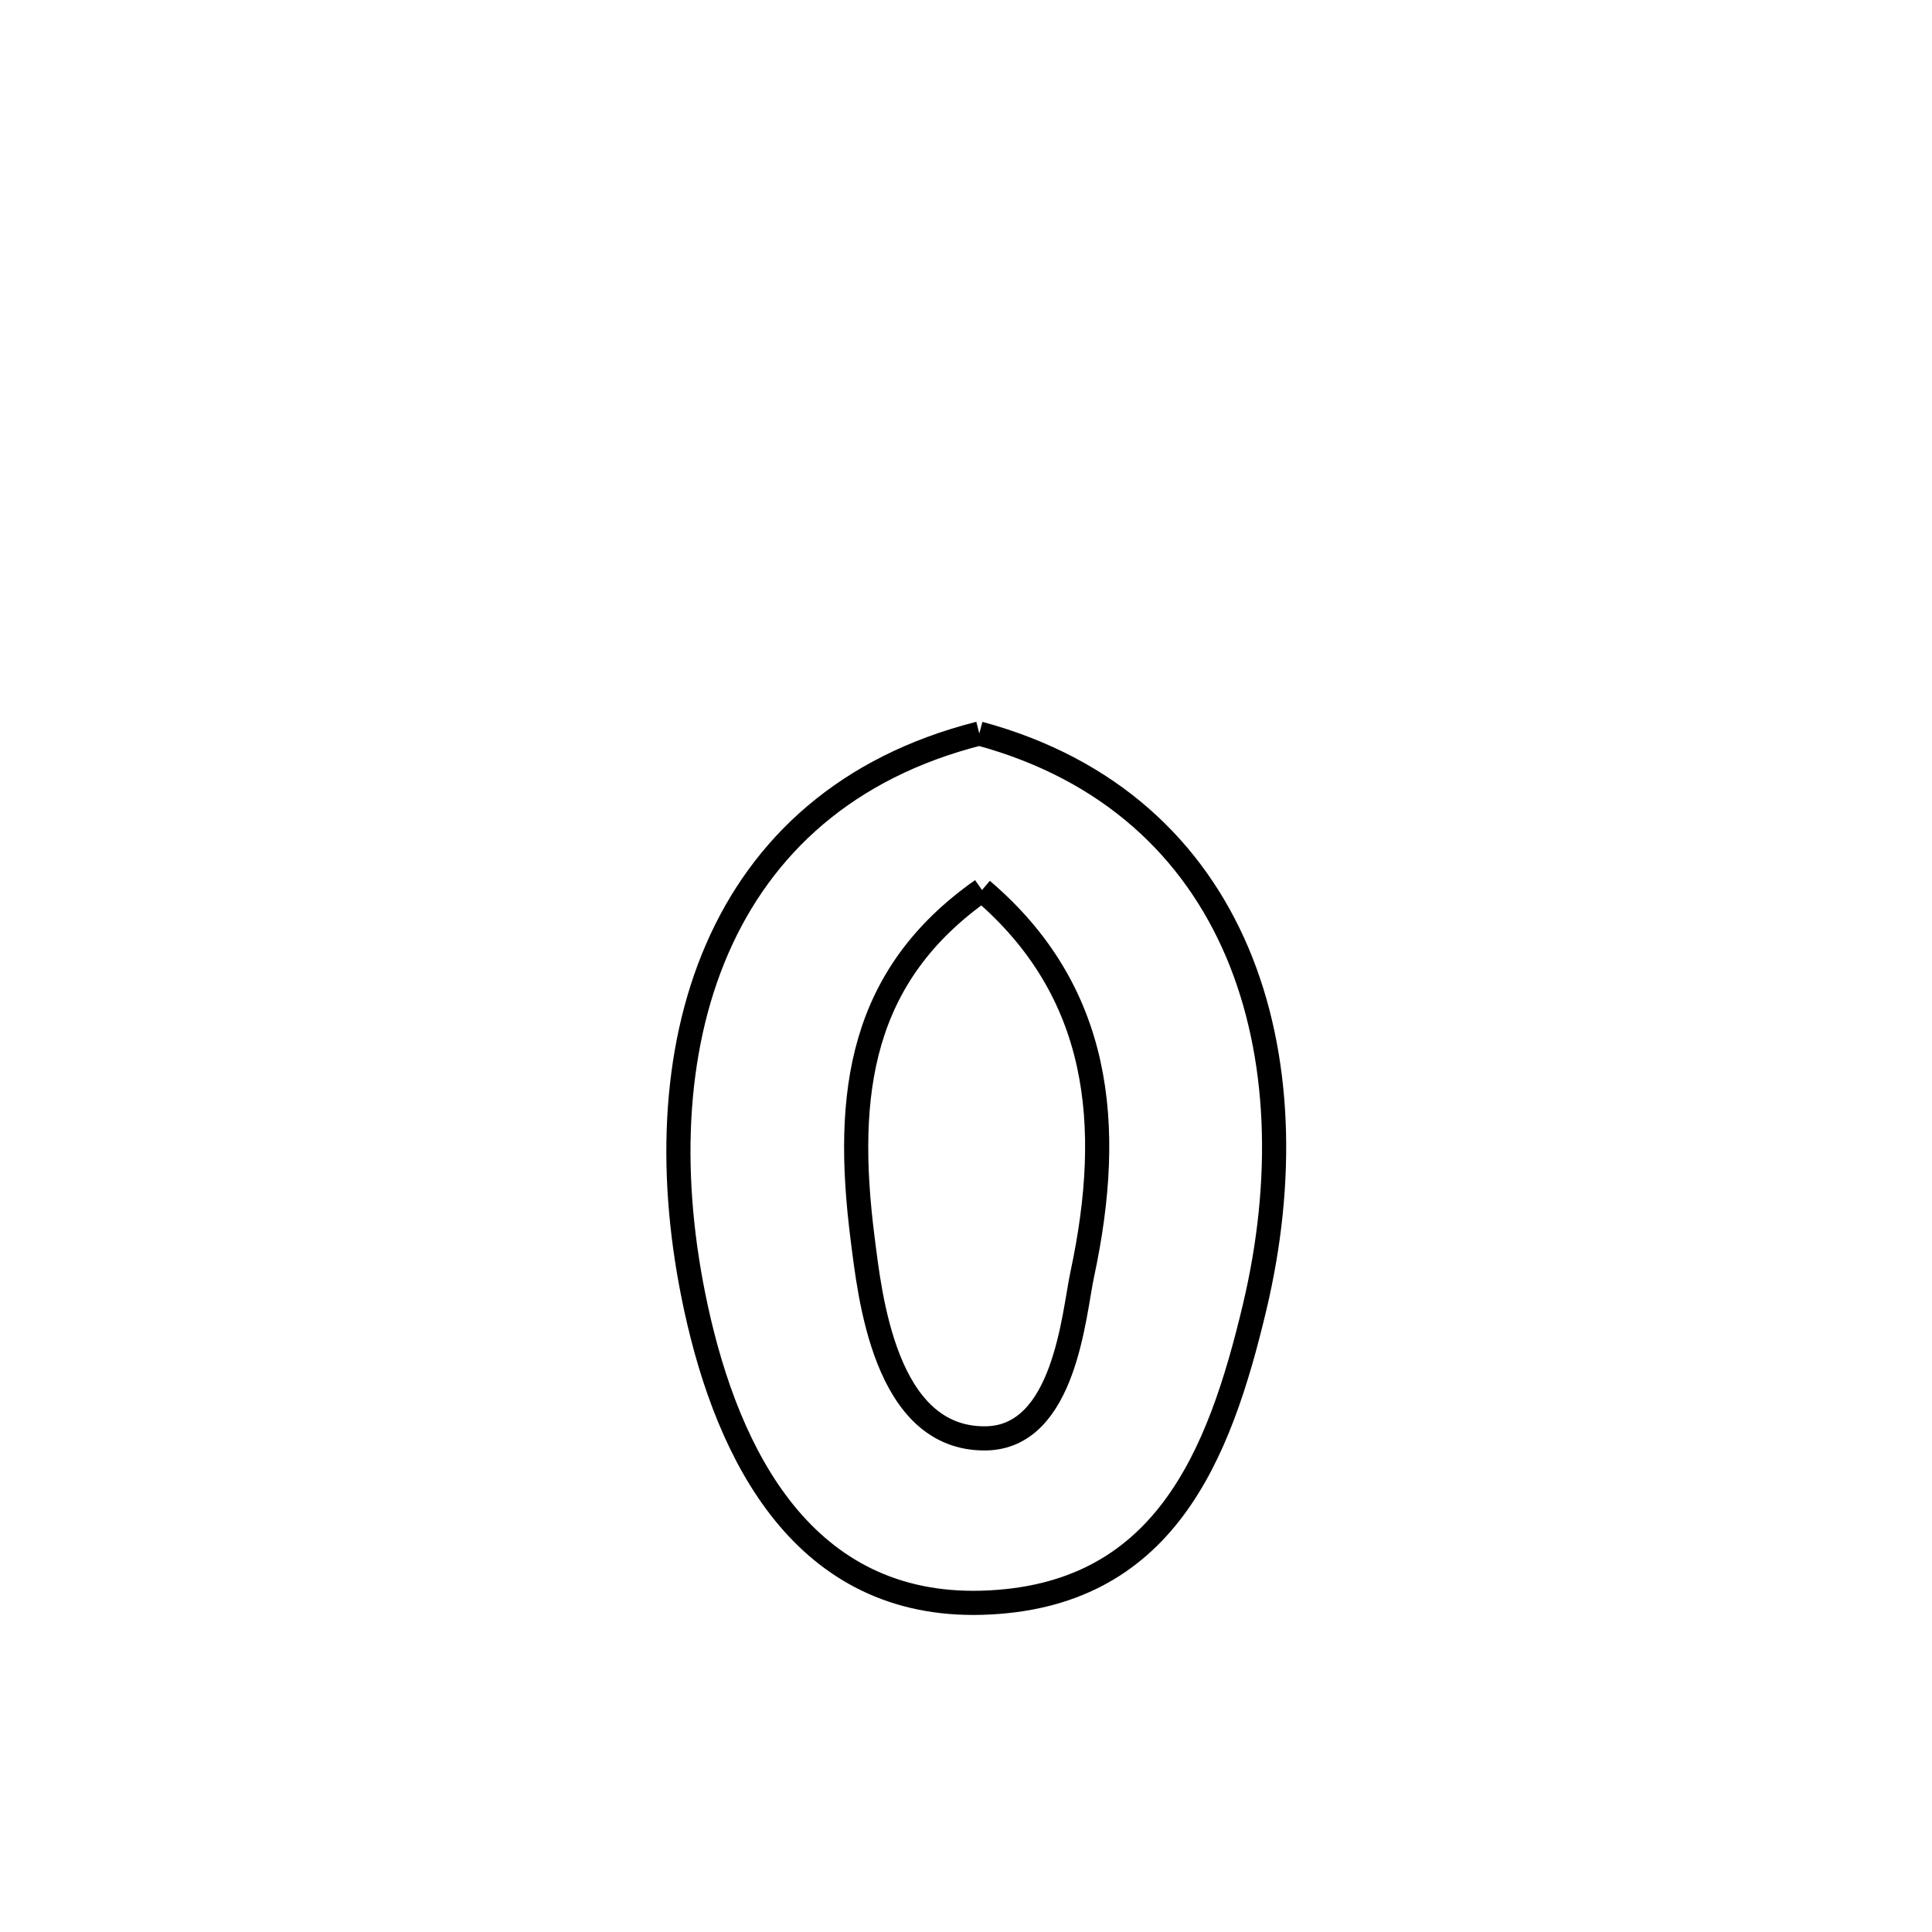 <svg xmlns="http://www.w3.org/2000/svg" viewBox="0.0 0.0 24.0 24.0" height="200px" width="200px"><path fill="none" stroke="black" stroke-width=".3" stroke-opacity="1.0"  filling="0" d="M12.165 9.112 L12.165 9.112 C13.787 9.551 14.828 10.552 15.371 11.833 C15.913 13.115 15.957 14.677 15.585 16.241 C15.145 18.091 14.458 19.845 12.198 19.91 C9.991 19.973 9.045 18.092 8.646 16.25 C8.297 14.644 8.353 13.068 8.908 11.789 C9.463 10.51 10.517 9.529 12.165 9.112 L12.165 9.112"></path>
<path fill="none" stroke="black" stroke-width=".3" stroke-opacity="1.0"  filling="0" d="M12.199 11.056 L12.199 11.056 C13.671 12.31 13.844 13.964 13.444 15.831 C13.337 16.334 13.227 17.854 12.246 17.868 C10.987 17.885 10.805 16.078 10.716 15.388 C10.482 13.558 10.697 12.112 12.199 11.056 L12.199 11.056"></path></svg>